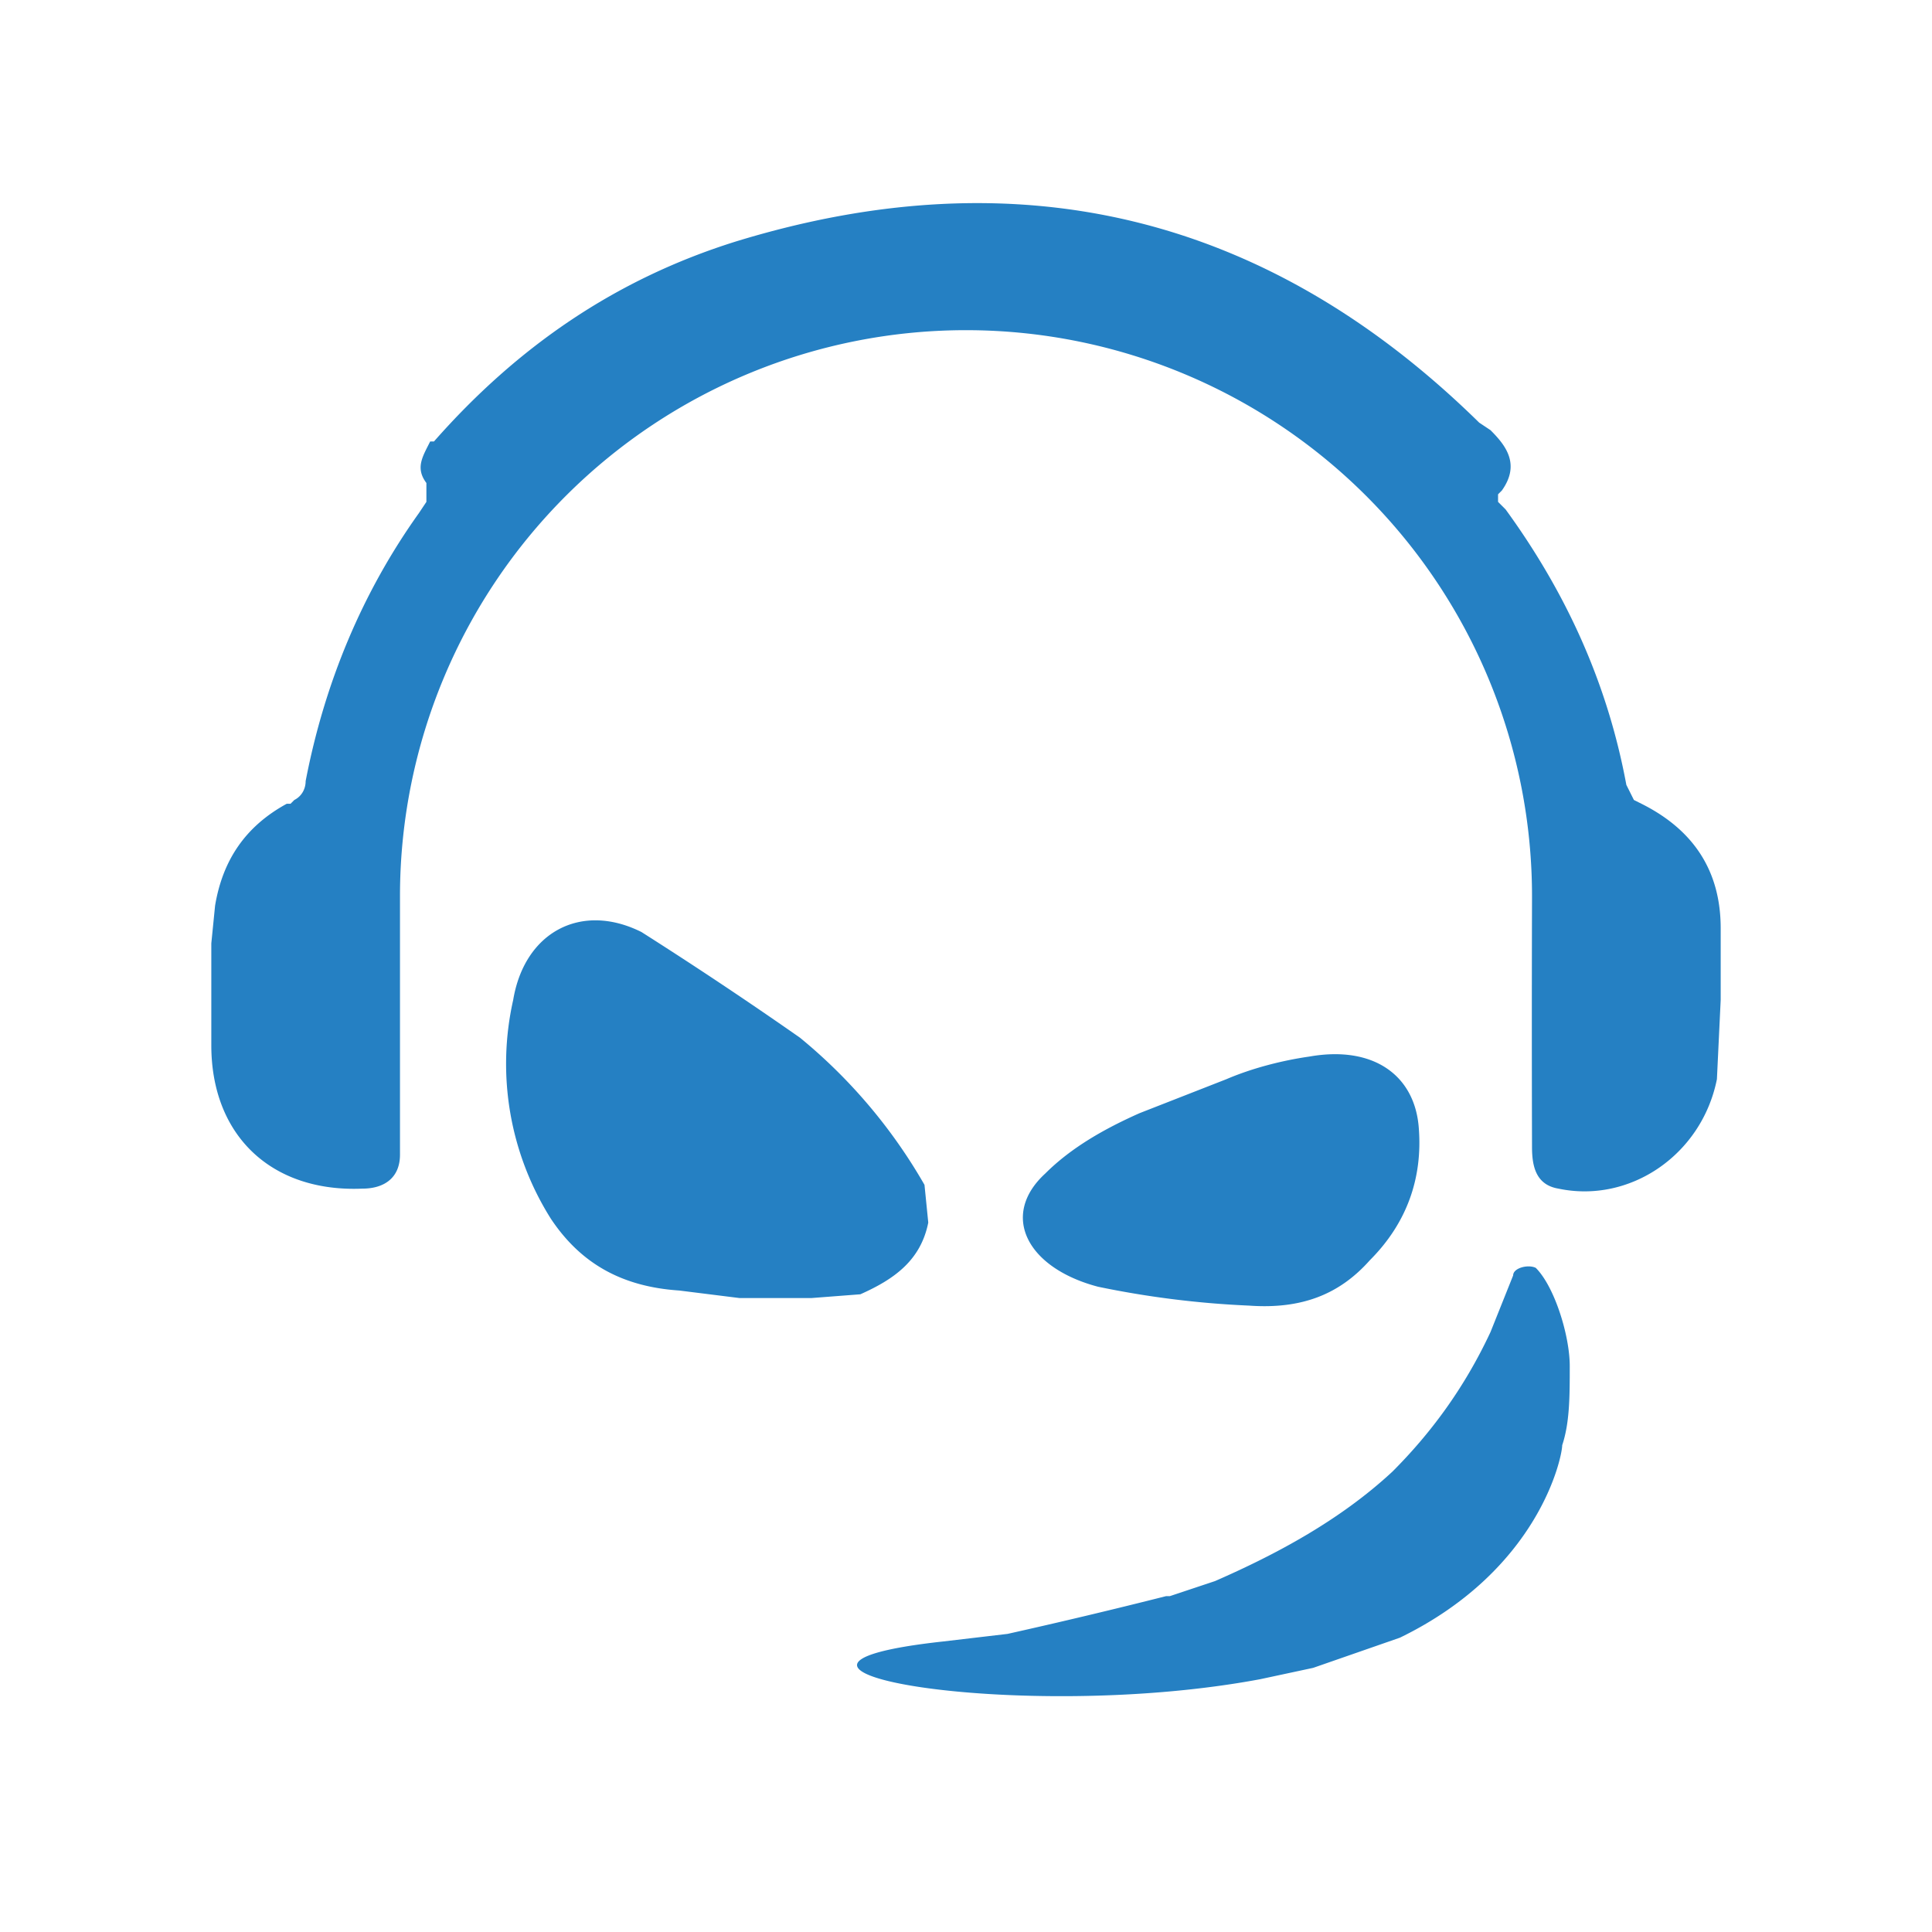 <svg xmlns="http://www.w3.org/2000/svg"
aria-label="Teamspeak" role="img"
viewBox="0 0 512 512"><path
d="m0 0H512V512H0"
fill="none"/><path fill="#2580c3" d="M407 336c5 5 9 18 9 26s0 15-2 21c0 3-6 33-43 51l-23 8-14 3c-64 12-148-3-84-10l17-2a1532 1532 0 0042-10h1a19086 19086 0 0012-4c16-7 33-16 47-29 10-10 19-22 26-37l6-15c0-2 4-3 6-2zm-60-56c17-3 28 5 29 19 1 13-3 25-13 35-8 9-18 13-32 12a249 249 0 01-40-5c-19-5-26-19-14-30 7-7 16-12 25-16l23-9c7-3 15-5 22-6zm-211-15c3-18 18-26 34-18a1135 1135 0 0142 28 141 141 0 0133 39l1 10c-2 10-9 15-18 19l-13 1h-19l-16-2c-15-1-26-7-34-19a77 77 0 01-10-58zm256-153l3 2c4 4 8 9 3 16l-1 1v2l2 2c16 22 27 46 32 73l2 4 2 1c14 7 21 18 21 33v19l-1 21c-4 20-23 33-42 29-6-1-7-6-7-11a11534 11534 0 010-66 150 150 0 00-300-1v69c0 6-4 9-10 9-24 1-40-14-40-38v-27l1-10c2-12 8-21 19-27h1l1-1c2-1 3-3 3-5 5-26 15-50 30-71l2-3v-5c-3-4-1-7 1-11h1c22-25 48-43 80-53 75-23 141-7 197 48z"/></svg>